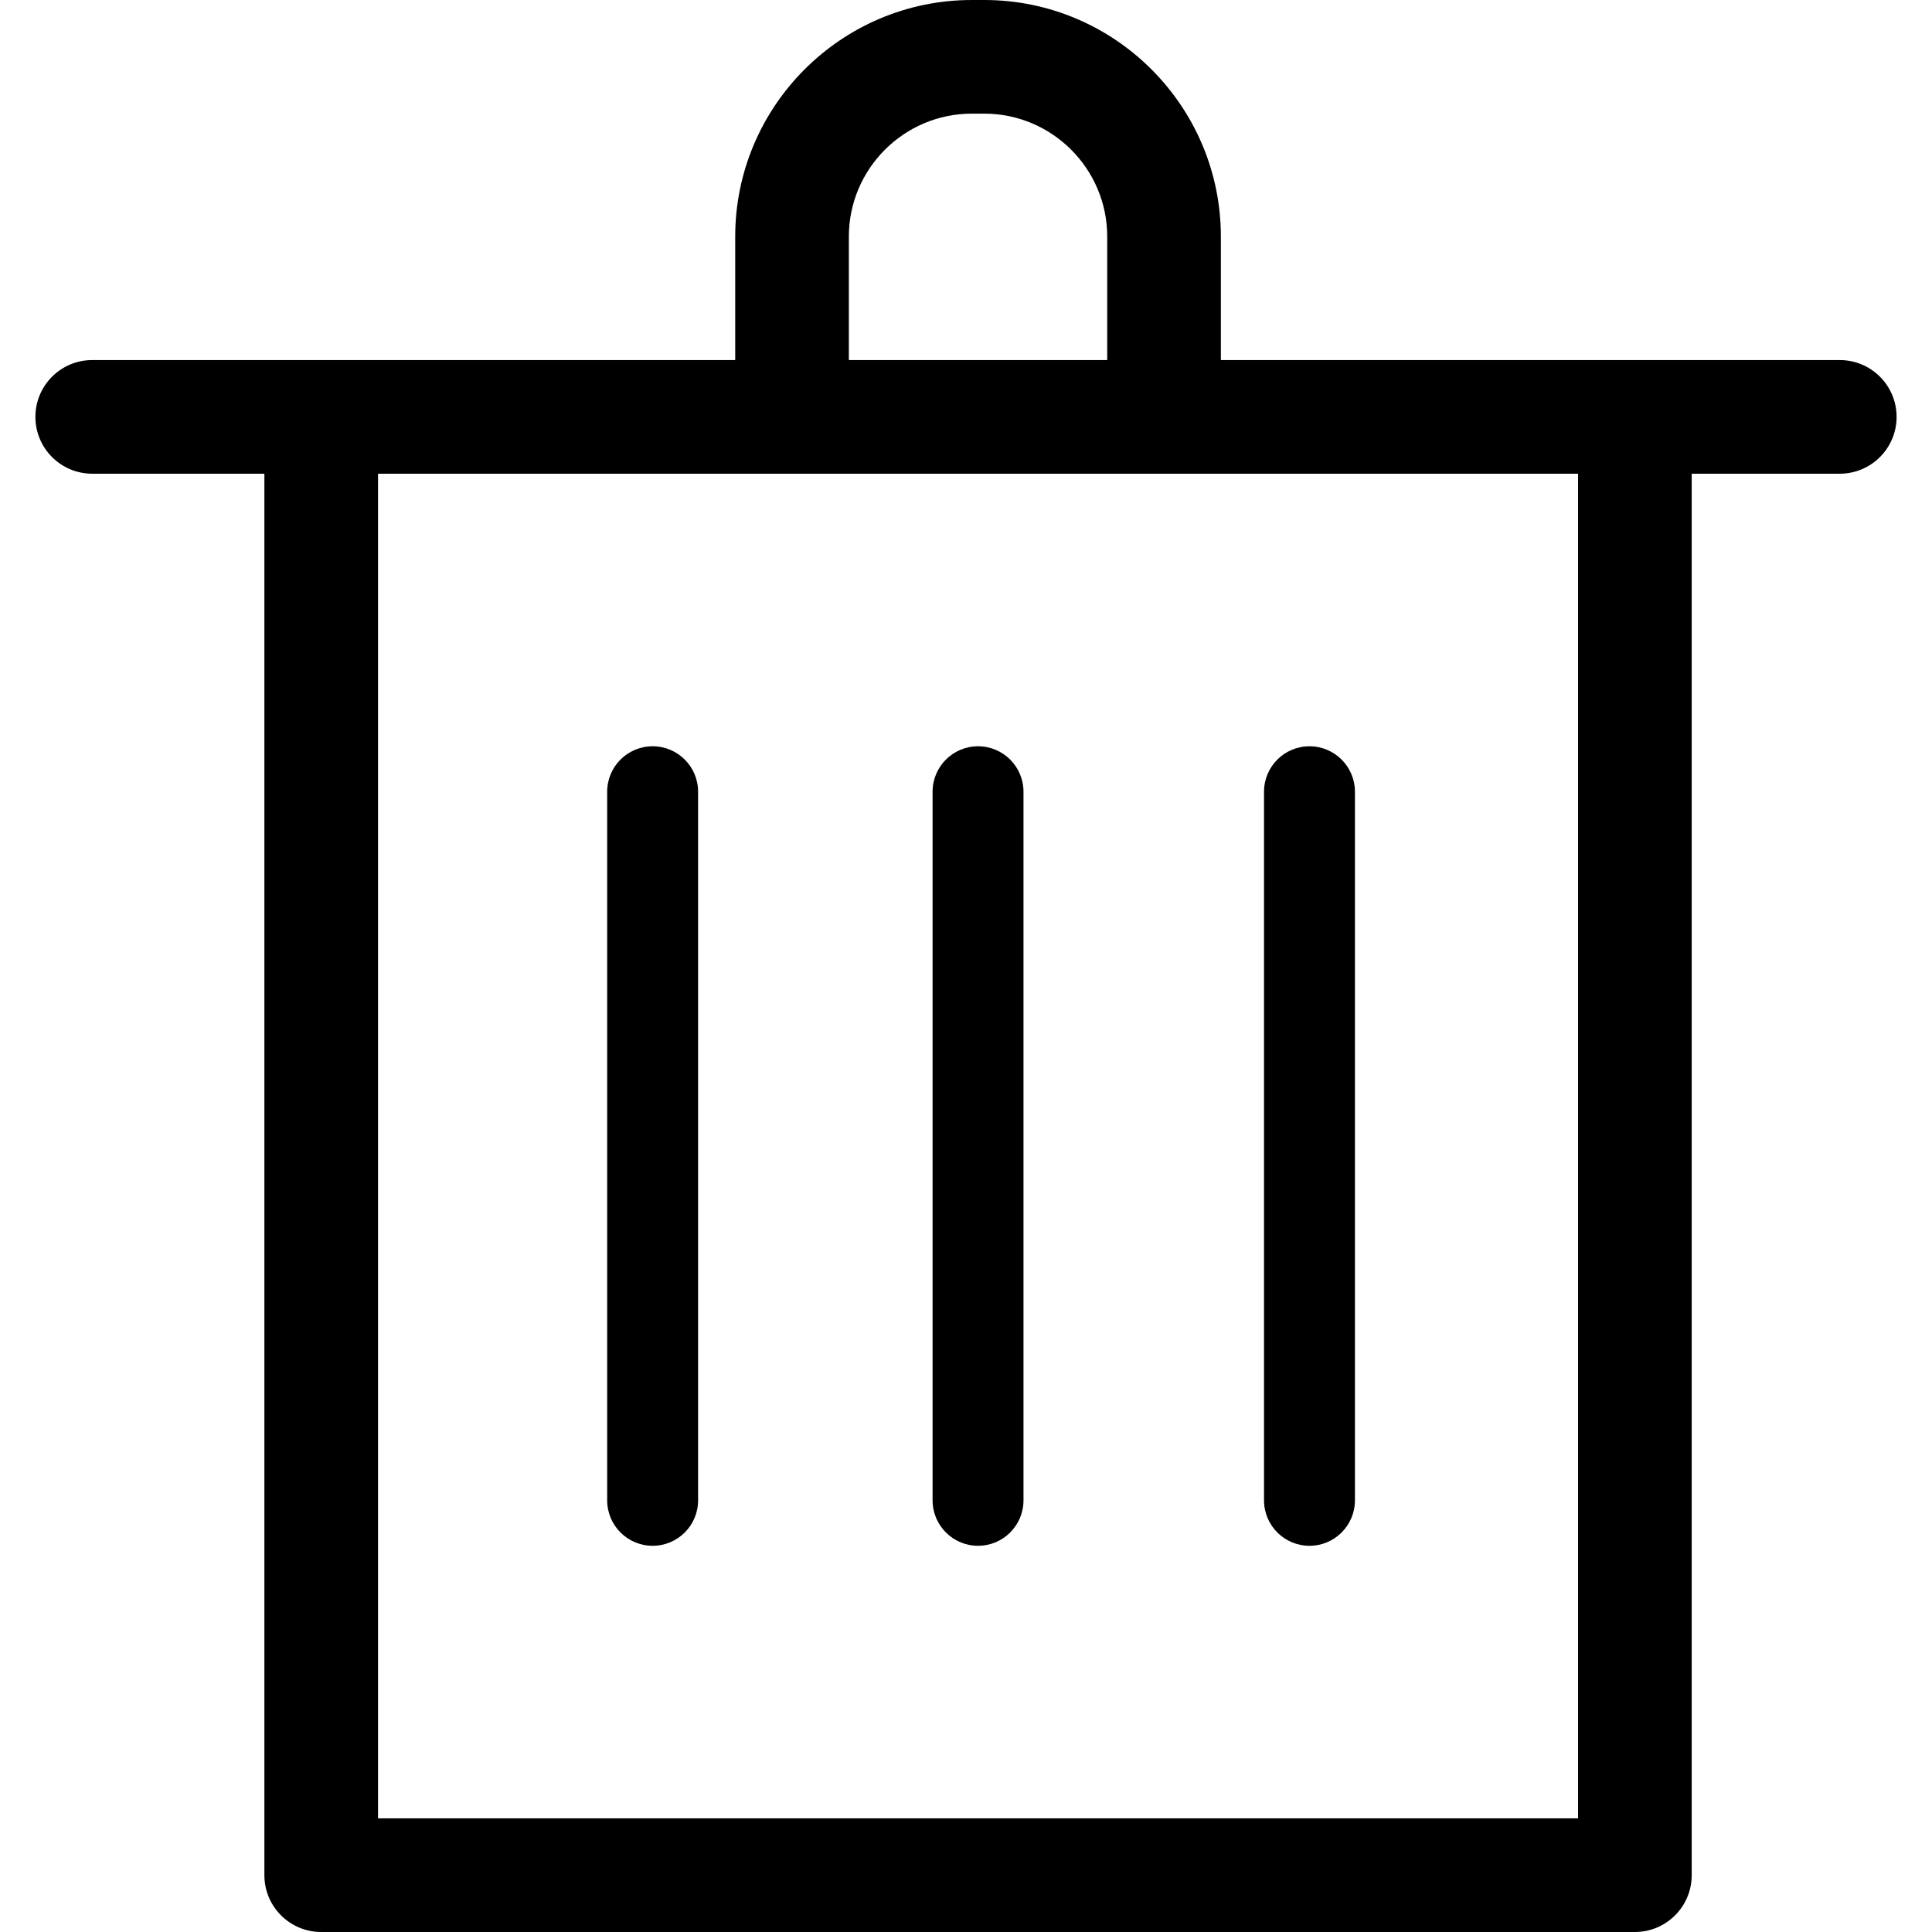 <?xml version="1.0" encoding="iso-8859-1"?>
<!-- Generator: Adobe Illustrator 18.1.1, SVG Export Plug-In . SVG Version: 6.00 Build 0)  -->
<svg version="1.1" id="Capa_1" xmlns="http://www.w3.org/2000/svg" xmlns:xlink="http://www.w3.org/1999/xlink" x="0px" y="0px"
	 viewBox="0 0 456.556 456.556" style="enable-background:new 0 0 456.556 456.556;" xml:space="preserve">
<g>
	<path d="M386.343,456.556H75.906c-7.417,0-13.428-6.011-13.428-13.428V107.561c0-7.417,6.011-13.428,13.428-13.428
		c7.417,0,13.428,6.011,13.428,13.428V429.7h283.582V107.561c0-7.417,6.015-13.428,13.428-13.428s13.428,6.011,13.428,13.428
		v335.567C399.771,450.545,393.757,456.556,386.343,456.556z"/>
	<path d="M434.762,111.943H21.794c-7.417,0-13.428-6.011-13.428-13.428c0-7.417,6.011-13.428,13.428-13.428h412.967
		c7.413,0,13.428,6.011,13.428,13.428C448.19,105.932,442.175,111.943,434.762,111.943z"/>
	<path d="M275.079,107.446c-7.413,0-13.428-6.011-13.428-13.428V55.919c0-16.026-13.036-29.063-29.059-29.063h-2.93
		c-16.026,0-29.066,13.036-29.066,29.063v38.099c0,7.417-6.011,13.428-13.428,13.428c-7.417,0-13.428-6.011-13.428-13.428V55.919
		C173.738,25.087,198.825,0,229.661,0h2.93c30.829,0,55.916,25.087,55.916,55.919v38.099
		C288.507,101.435,282.492,107.446,275.079,107.446z"/>
	<path d="M154.226,365.29c-5.934,0-10.742-4.808-10.742-10.742V187.095c0-5.934,4.808-10.742,10.742-10.742
		s10.742,4.808,10.742,10.742v167.453C164.968,360.482,160.16,365.29,154.226,365.29z"/>
	<path d="M309.446,365.29c-5.931,0-10.742-4.808-10.742-10.742V187.095c0-5.934,4.812-10.742,10.742-10.742
		s10.742,4.808,10.742,10.742v167.453C320.189,360.482,315.377,365.29,309.446,365.29z"/>
	<path d="M231.123,365.29c-5.931,0-10.742-4.808-10.742-10.742V187.095c0-5.934,4.812-10.742,10.742-10.742
		c5.931,0,10.742,4.808,10.742,10.742v167.453C241.865,360.482,237.053,365.29,231.123,365.29z"/>
</g>
<g>
</g>
<g>
</g>
<g>
</g>
<g>
</g>
<g>
</g>
<g>
</g>
<g>
</g>
<g>
</g>
<g>
</g>
<g>
</g>
<g>
</g>
<g>
</g>
<g>
</g>
<g>
</g>
<g>
</g>
</svg>
